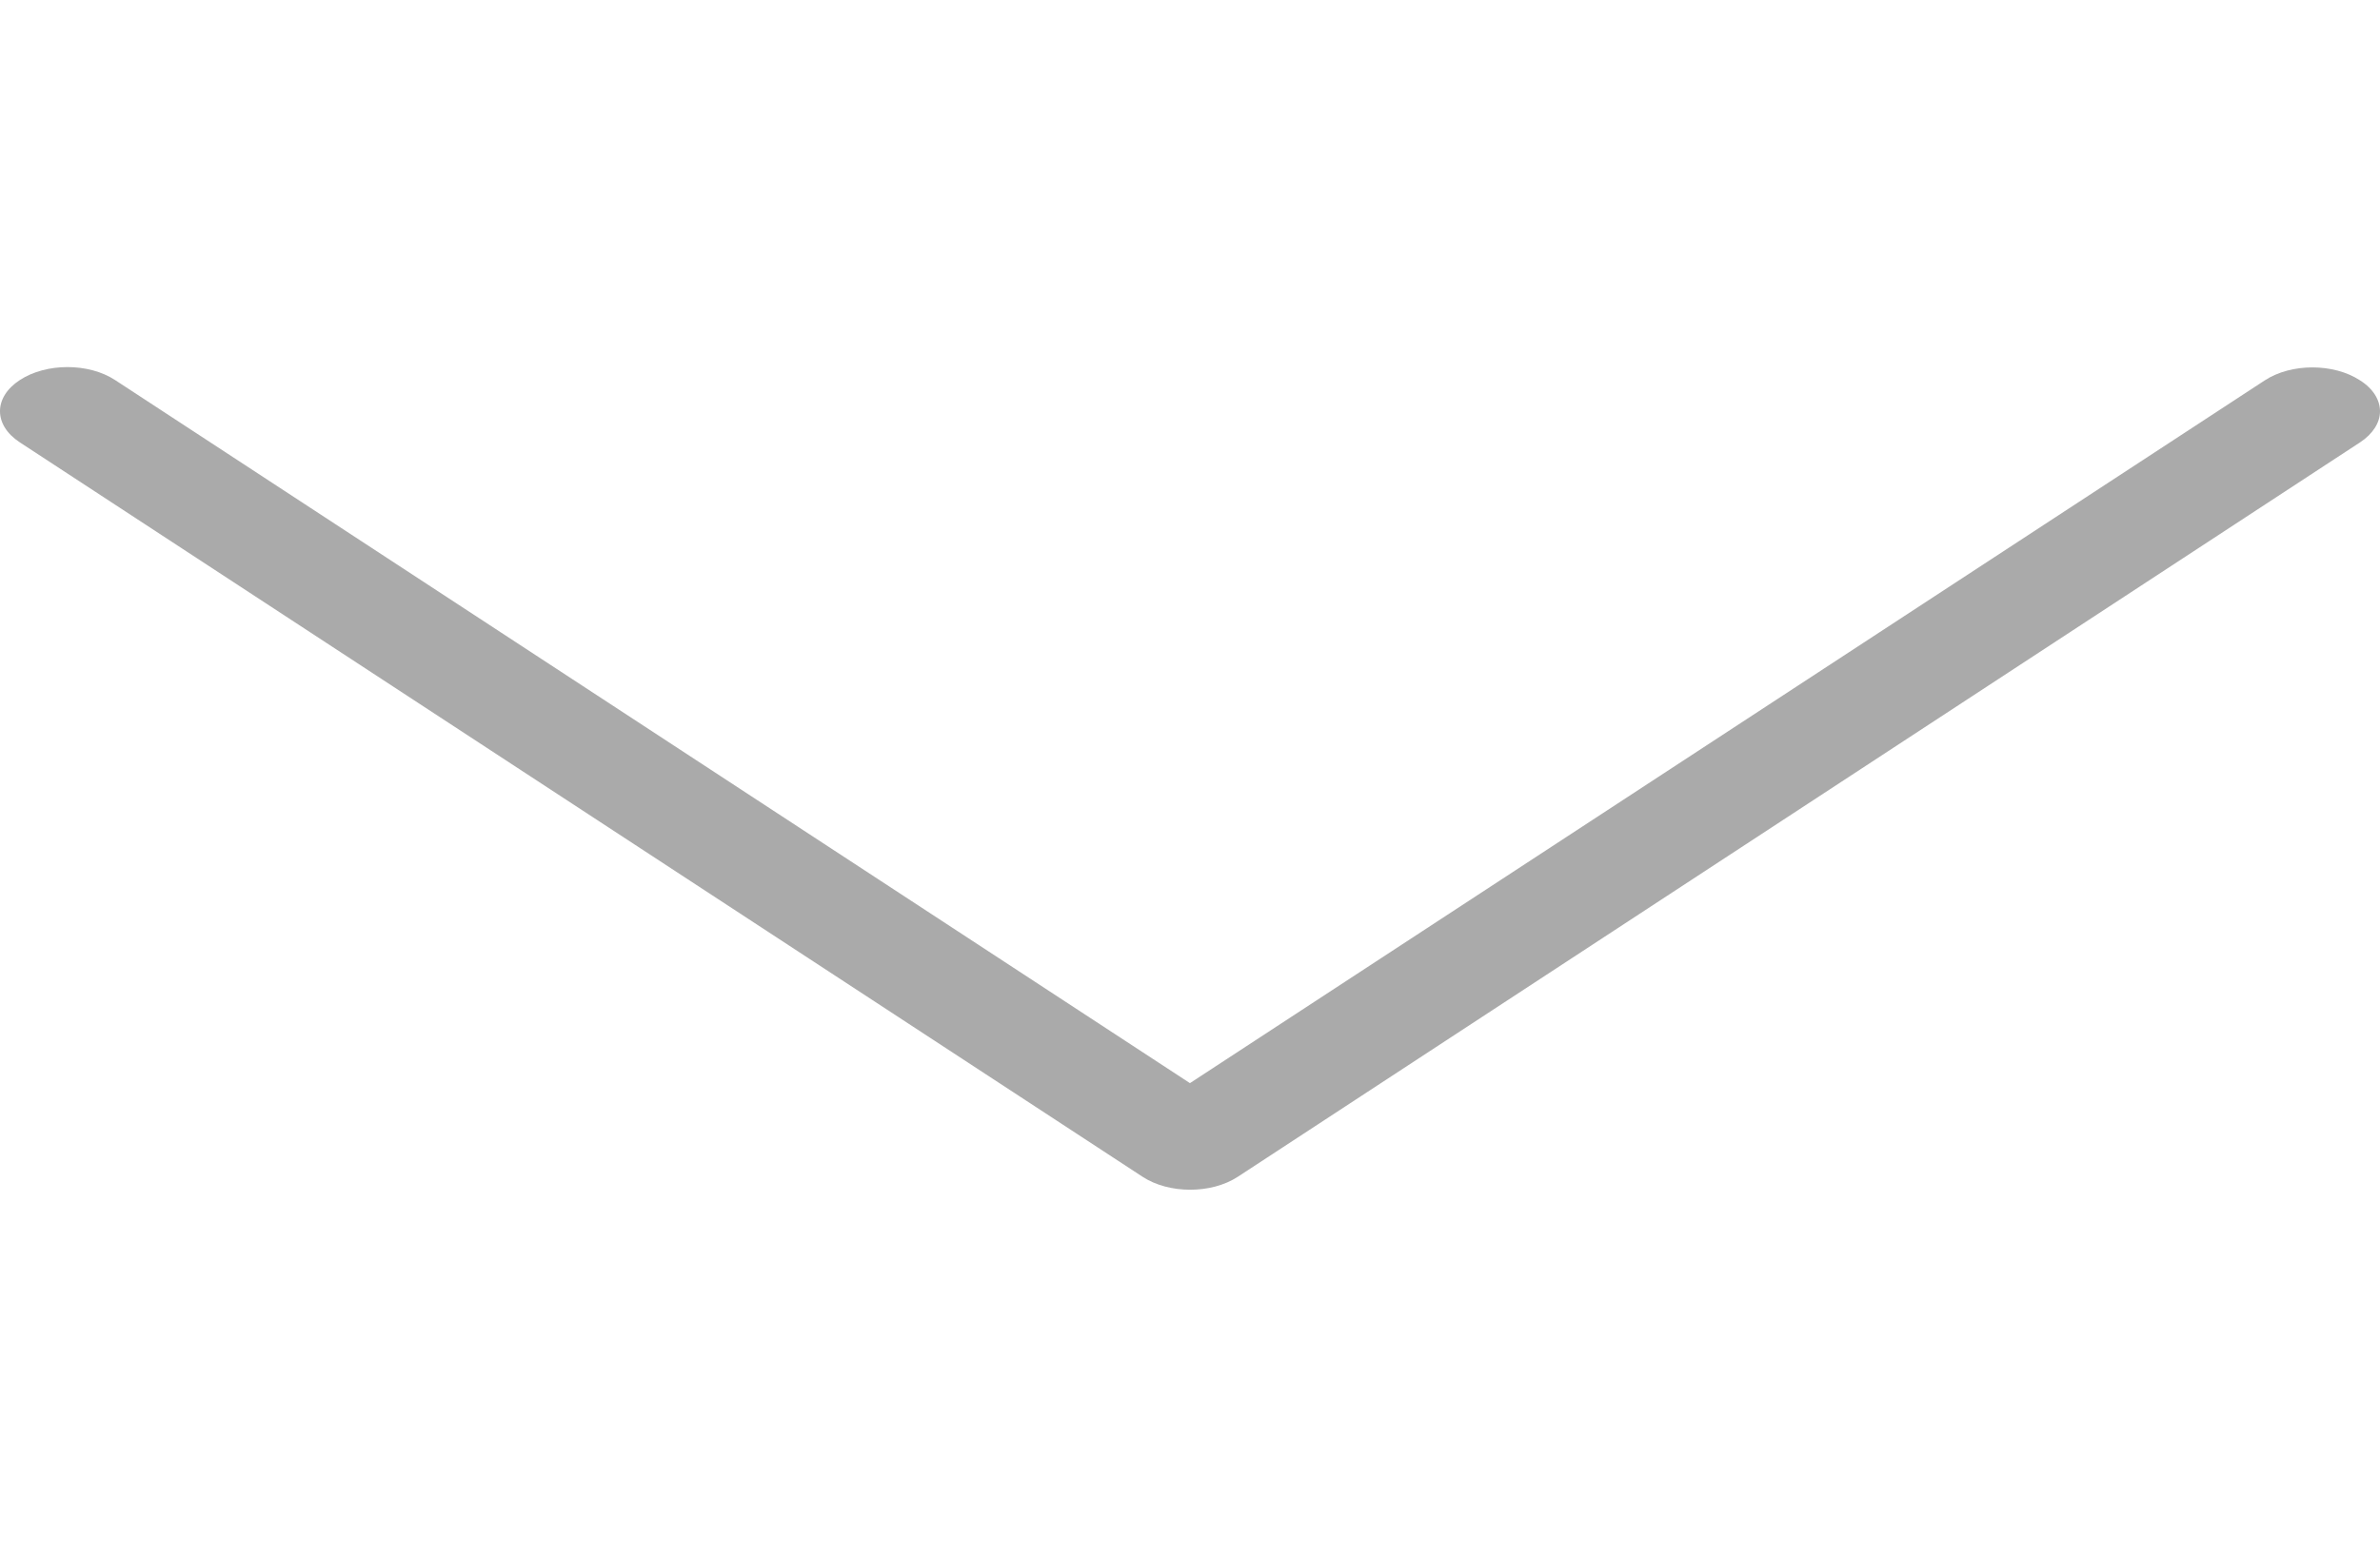 <svg width="243" height="159" viewBox="0 0 243 159" fill="none" xmlns="http://www.w3.org/2000/svg">
<g clip-path="url(#clip0)">
<path d="M121.494 110.622L11.751 38.815C9.052 37.049 4.723 37.049 2.024 38.815C-0.675 40.581 -0.675 43.413 2.024 45.179L116.656 120.185C119.355 121.951 123.683 121.951 126.382 120.185L240.963 45.179C242.287 44.313 243 43.147 243 42.014C243 40.881 242.338 39.714 240.963 38.848C238.264 37.082 233.935 37.082 231.236 38.848L121.494 110.622Z" fill="#AAAAAA"/>
</g>
<defs>
<clipPath id="clip0">
<rect width="159" height="243" fill="white" transform="translate(0 159) rotate(-90)"/>
</clipPath>
</defs>
</svg>
